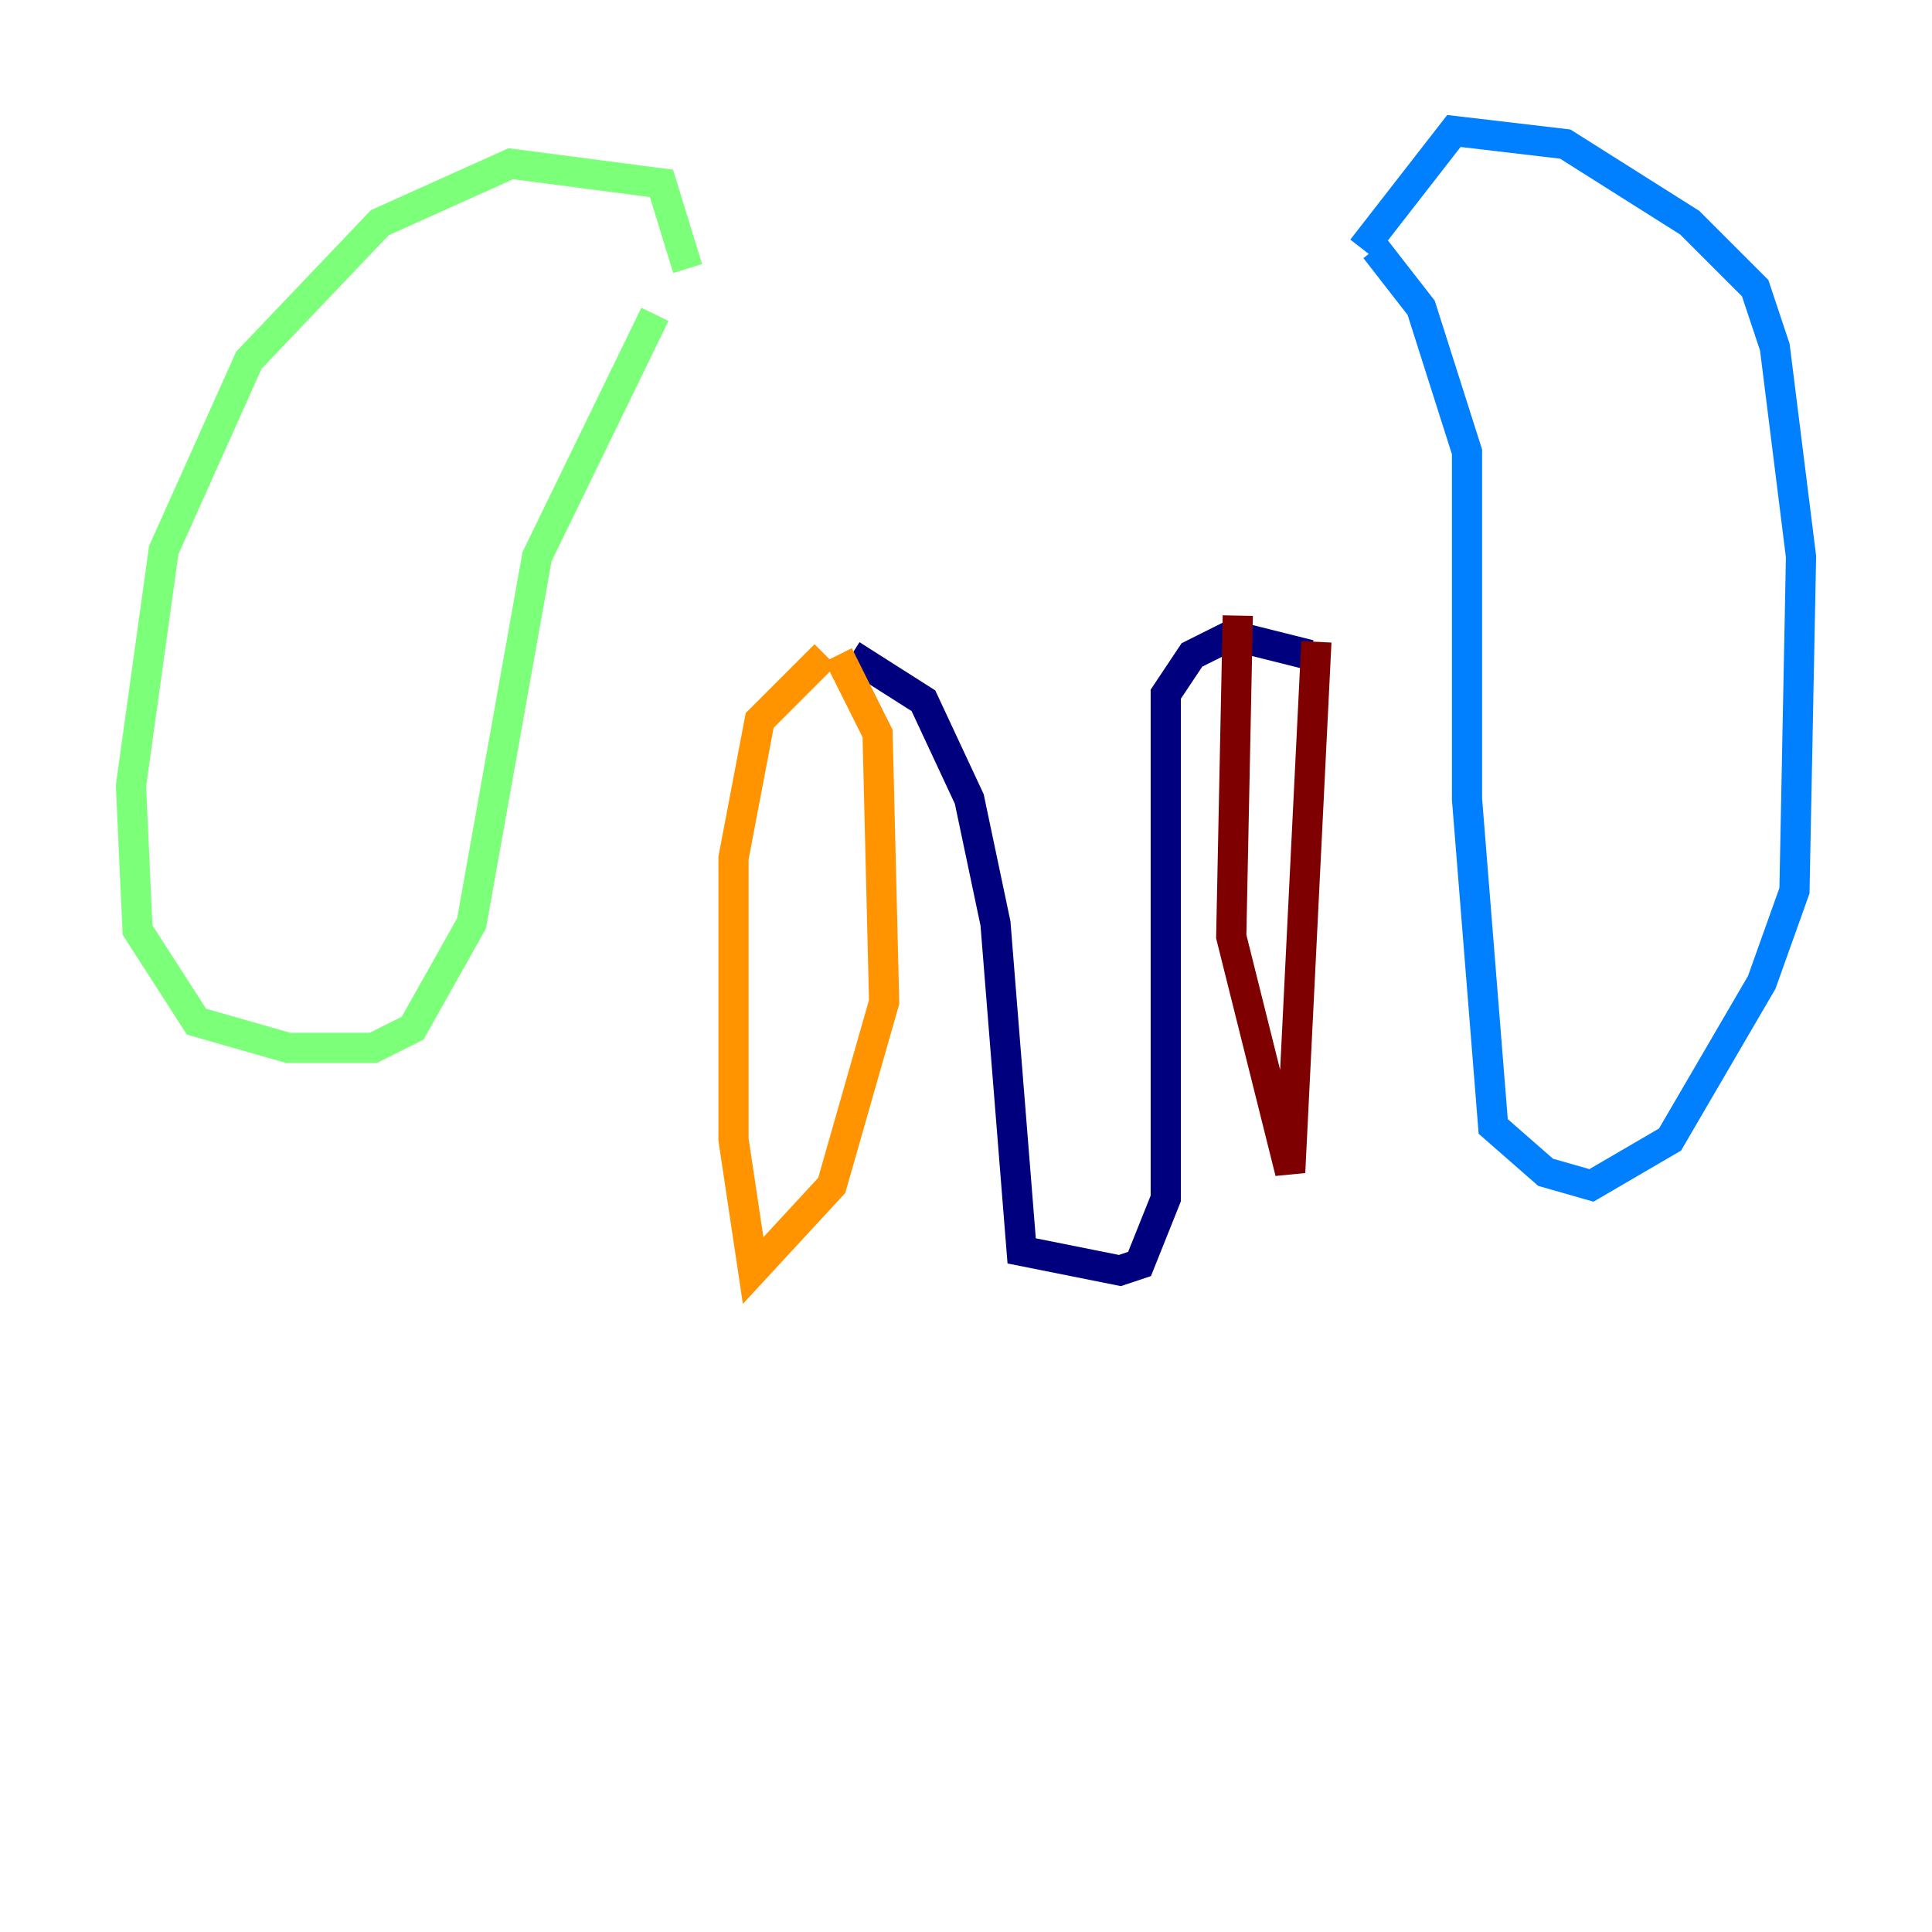 <?xml version="1.0" encoding="utf-8" ?>
<svg baseProfile="tiny" height="128" version="1.2" viewBox="0,0,128,128" width="128" xmlns="http://www.w3.org/2000/svg" xmlns:ev="http://www.w3.org/2001/xml-events" xmlns:xlink="http://www.w3.org/1999/xlink"><defs /><polyline fill="none" points="56.407,43.39 61.18,46.427 64.217,52.936 65.953,61.18 67.688,82.875 74.197,84.176 75.498,83.742 77.234,79.403 77.234,45.993 78.969,43.39 81.573,42.088 86.78,43.39" stroke="#00007f" stroke-width="2" /><polyline fill="none" points="91.119,16.488 94.156,20.393 97.193,29.939 97.193,52.936 98.929,74.63 102.4,77.668 105.437,78.536 110.644,75.498 116.719,65.085 118.888,59.01 119.322,36.881 117.586,22.997 116.285,19.091 111.946,14.752 103.702,9.546 96.325,8.678 90.251,16.488" stroke="#0080ff" stroke-width="2" /><polyline fill="none" points="43.39,20.827 35.58,36.881 31.241,61.18 27.336,68.122 24.732,69.424 19.091,69.424 13.017,67.688 9.112,61.614 8.678,52.068 10.848,36.447 16.488,23.864 25.166,14.752 33.844,10.848 43.824,12.149 45.559,17.79" stroke="#7cff79" stroke-width="2" /><polyline fill="none" points="55.539,43.39 58.142,48.597 58.576,66.386 55.105,78.536 49.898,84.176 48.597,75.498 48.597,56.841 50.332,47.729 54.671,43.39" stroke="#ff9400" stroke-width="2" /><polyline fill="none" points="82.007,40.786 81.573,62.047 85.478,77.668 87.214,42.522" stroke="#7f0000" stroke-width="2" /></svg>